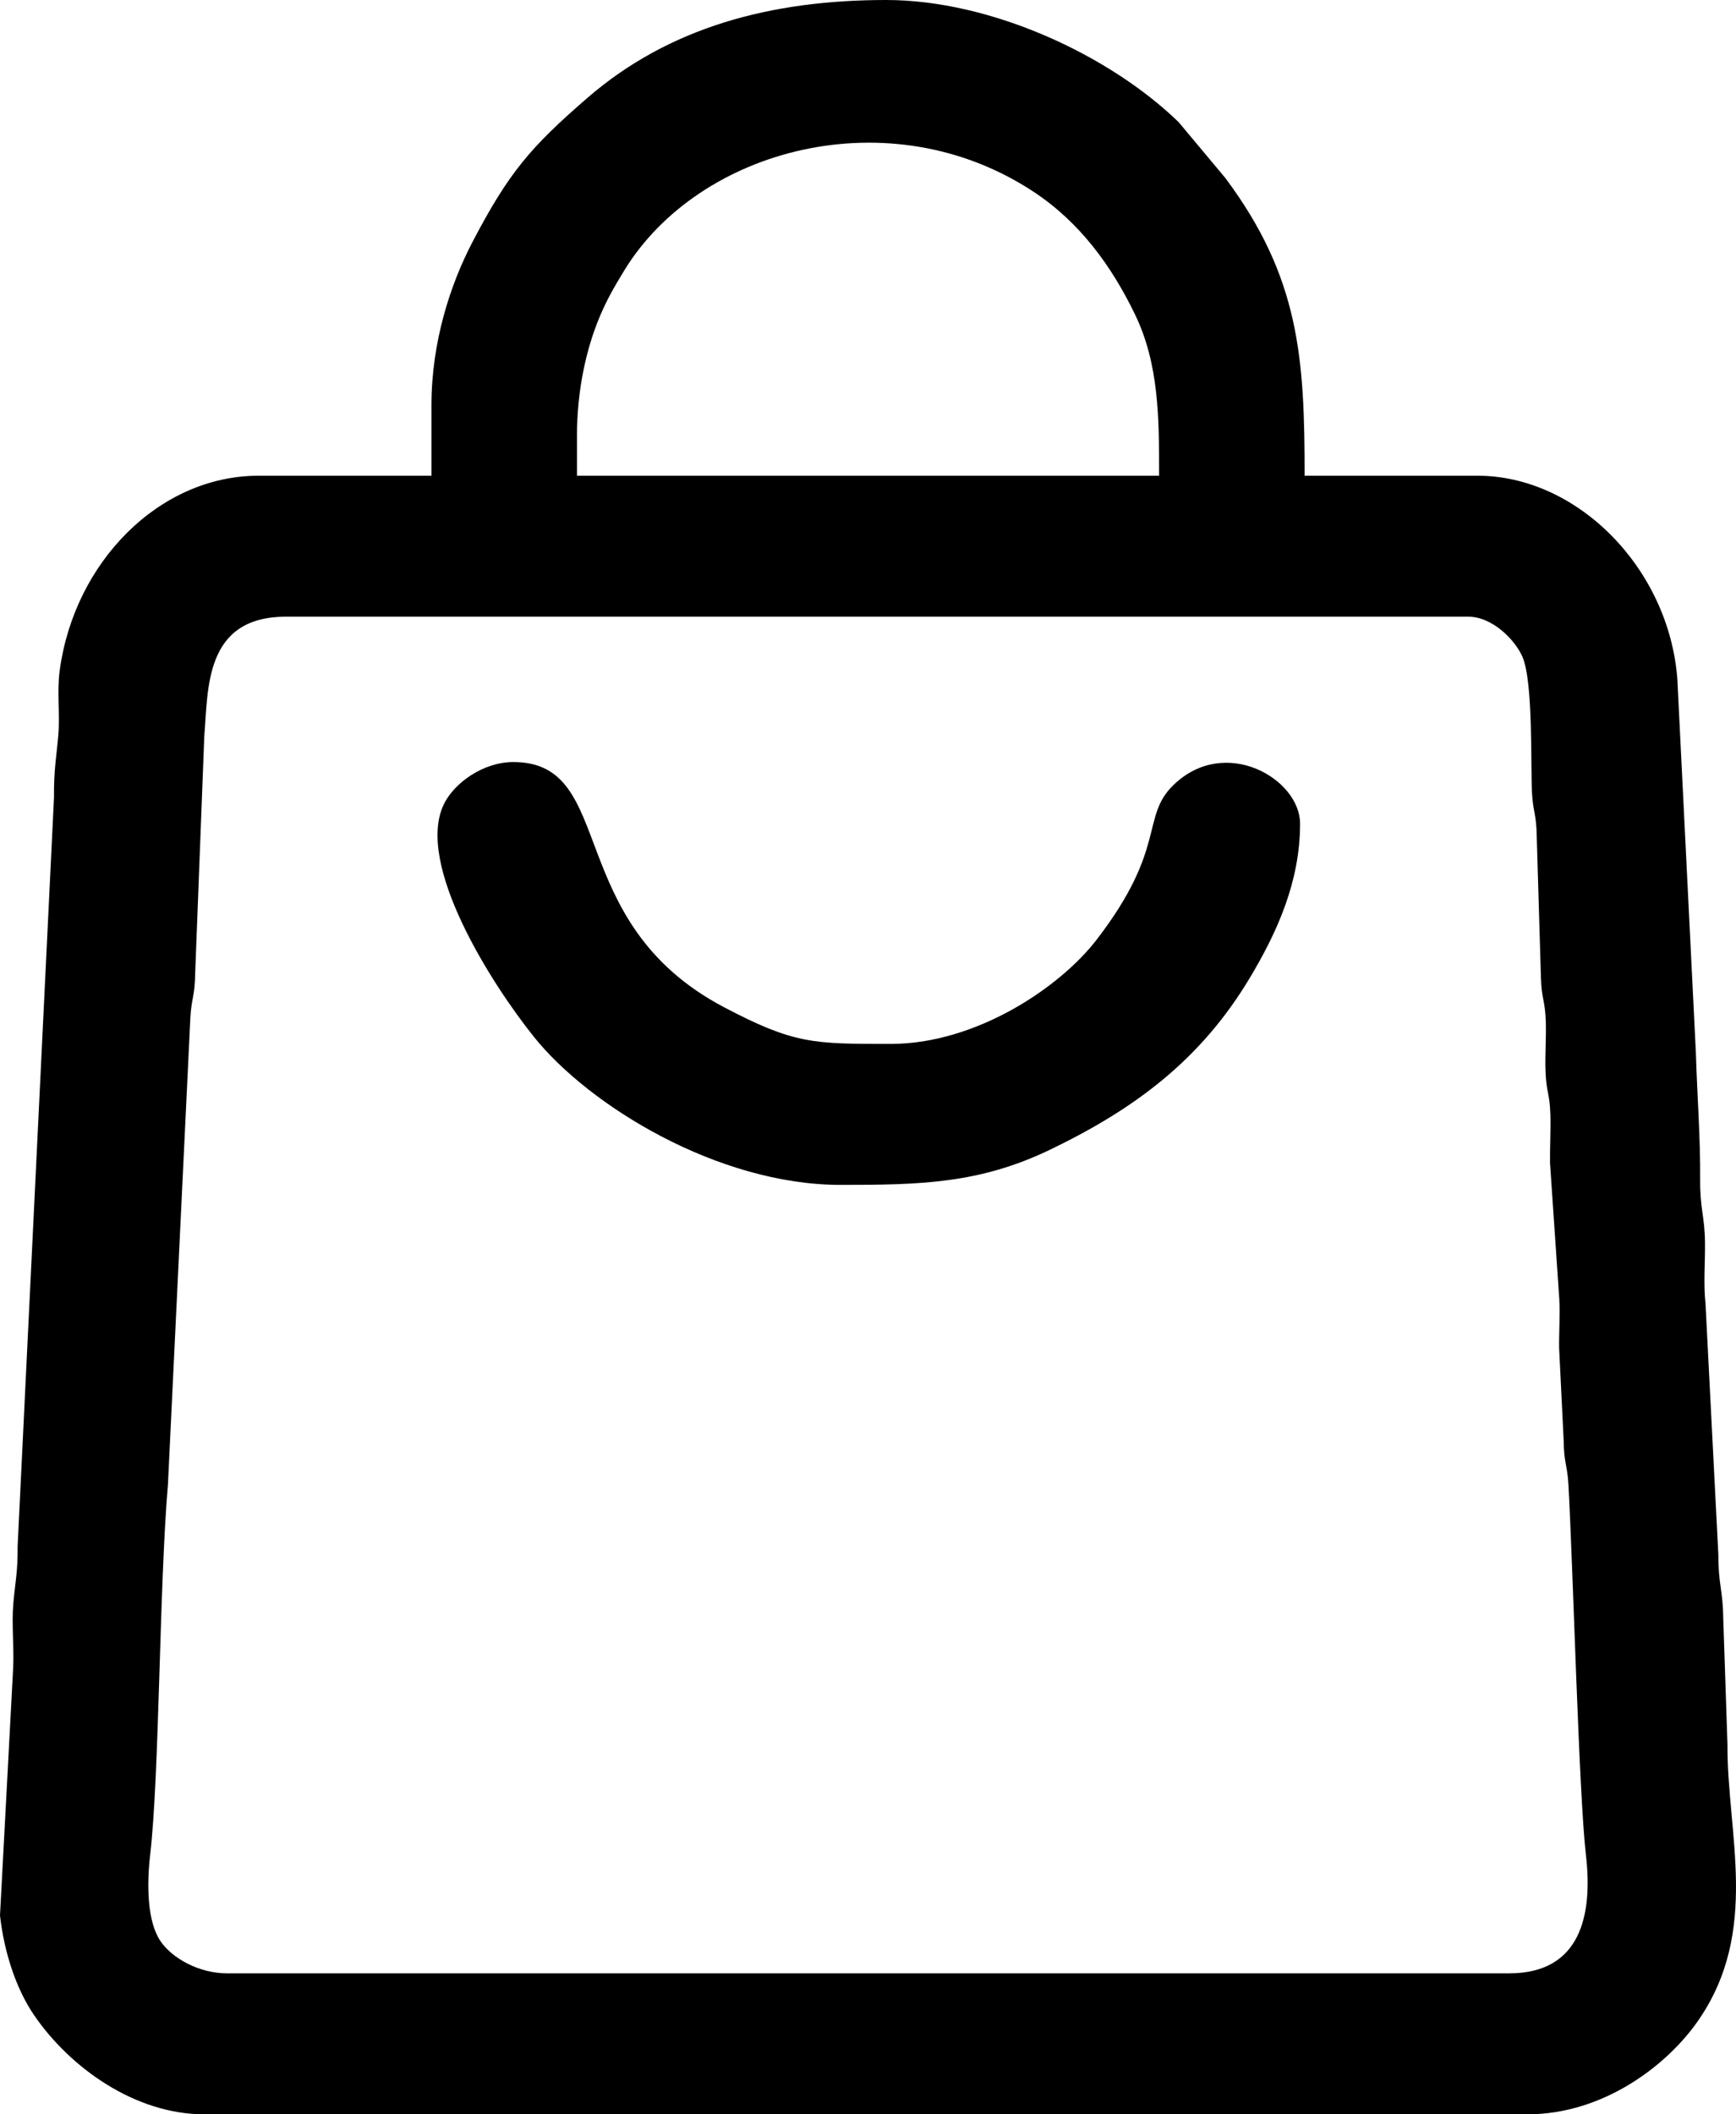 <svg xmlns="http://www.w3.org/2000/svg" xml:space="preserve" version="1.1" viewBox="0 0 450 548">
 <g id="layer_x0020_1">
  <g id="_1710812616864">
   <path class="fil0" d="M74.12 159.84l306.5 0c6.3,0 12.17,6.11 14.02,10.39 2.84,6.56 2.1,28.54 2.48,35.28 0.28,5.07 1.15,5.47 1.23,11.36l1.09 36.62c0.17,5.63 1.08,5.7 1.26,11.34 0.12,4.13 -0.21,8.5 -0.08,12.63 0.17,5.64 1.08,5.71 1.26,11.34 0.12,4.14 -0.14,8.49 -0.09,12.64l2.41 35.35c0.22,4.03 -0.1,8.52 -0.05,12.61l1.18 23.97c0.07,5.89 0.94,6.29 1.23,11.37 1.21,21.7 2.71,80.34 4.54,96.07 1.78,15.35 -1.22,30.65 -19.87,30.65l-332.44 0c-7.19,0 -14.23,-3.91 -17.24,-8.42 -3.32,-4.98 -3.56,-14.17 -2.63,-22.23 2.43,-20.9 2.35,-69.59 4.61,-96.01l5.82 -121.08c0.29,-5.08 1.16,-5.48 1.24,-11.37l2.37 -61.63c1.03,-12.07 -0.06,-30.88 21.16,-30.88zm75.44 -46.81c0,-11.81 2.36,-22.48 5.86,-30.86 1.88,-4.48 3.77,-7.76 6.4,-12.07 19.4,-31.72 68.94,-44.95 106.14,-20.37 11.95,7.9 20.13,19.14 26.22,31.7 6.28,12.94 6.28,27.02 6.28,41.87l-150.9 0 0 -10.27zm-37.72 -7.99l0 18.26 -44.8 0c-25.78,0 -47.8,22.42 -51.57,50.52 -0.74,5.51 0.11,11.27 -0.36,16.78 -0.46,5.46 -1.18,8.88 -1.11,16.05l-9.43 194.08c0.06,6.84 -0.68,9.73 -1.12,14.9 -0.47,5.43 0.25,11.58 -0.06,17.07l-3.39 63.76c1.06,9.48 4.14,18.94 8.78,25.76 9.47,13.9 26.43,25.78 44.12,25.78l343.04 0c19.61,0 36.24,-12.62 44.35,-24.42 16,-23.28 7.37,-48.31 7.5,-71.46l-1.11 -33.17c-0.08,-6.61 -1.29,-8.61 -1.25,-15.92l-3.34 -65.26c-0.56,-4.86 -0.06,-10.87 -0.13,-15.87 -0.08,-6.6 -1.29,-8.6 -1.25,-15.91 0.07,-11.72 -0.74,-20.99 -1.11,-33.17l-4.81 -96.95c-2.26,-28.65 -25.91,-52.57 -51.81,-52.57l-44.8 0c0,-30.38 -1.26,-51.3 -20.54,-77.15l-12.13 -14.51c-18.01,-17.45 -48.72,-31.64 -75.79,-31.64 -29.91,0 -56.32,7.05 -77.5,25.41 -14.59,12.65 -20.28,19.18 -29.78,37.38 -5.71,10.95 -10.6,25.87 -10.6,42.25z"/>
   <path class="fil0" d="M217.94 307.11c20.55,0 35.94,-0.31 54.24,-9.12 21.83,-10.5 39.05,-23.21 51.82,-44.58 6.97,-11.66 13,-24.78 13,-39.92 0,-11.62 -19.4,-22.98 -32.78,-10.06 -8.63,8.34 -1.57,16.22 -19.92,40.08 -9.66,12.57 -31.41,27.06 -53.4,27.06 -20.07,0 -25.04,0.06 -43.22,-9.51 -42.15,-22.19 -27.39,-63.55 -54.62,-63.55 -7.84,0 -15.43,5.47 -18.06,11.05 -7.31,15.47 12.32,46.37 23.44,60.23 14.23,17.74 47.59,38.32 79.5,38.32z"/>
  </g>
 </g>
</svg>
